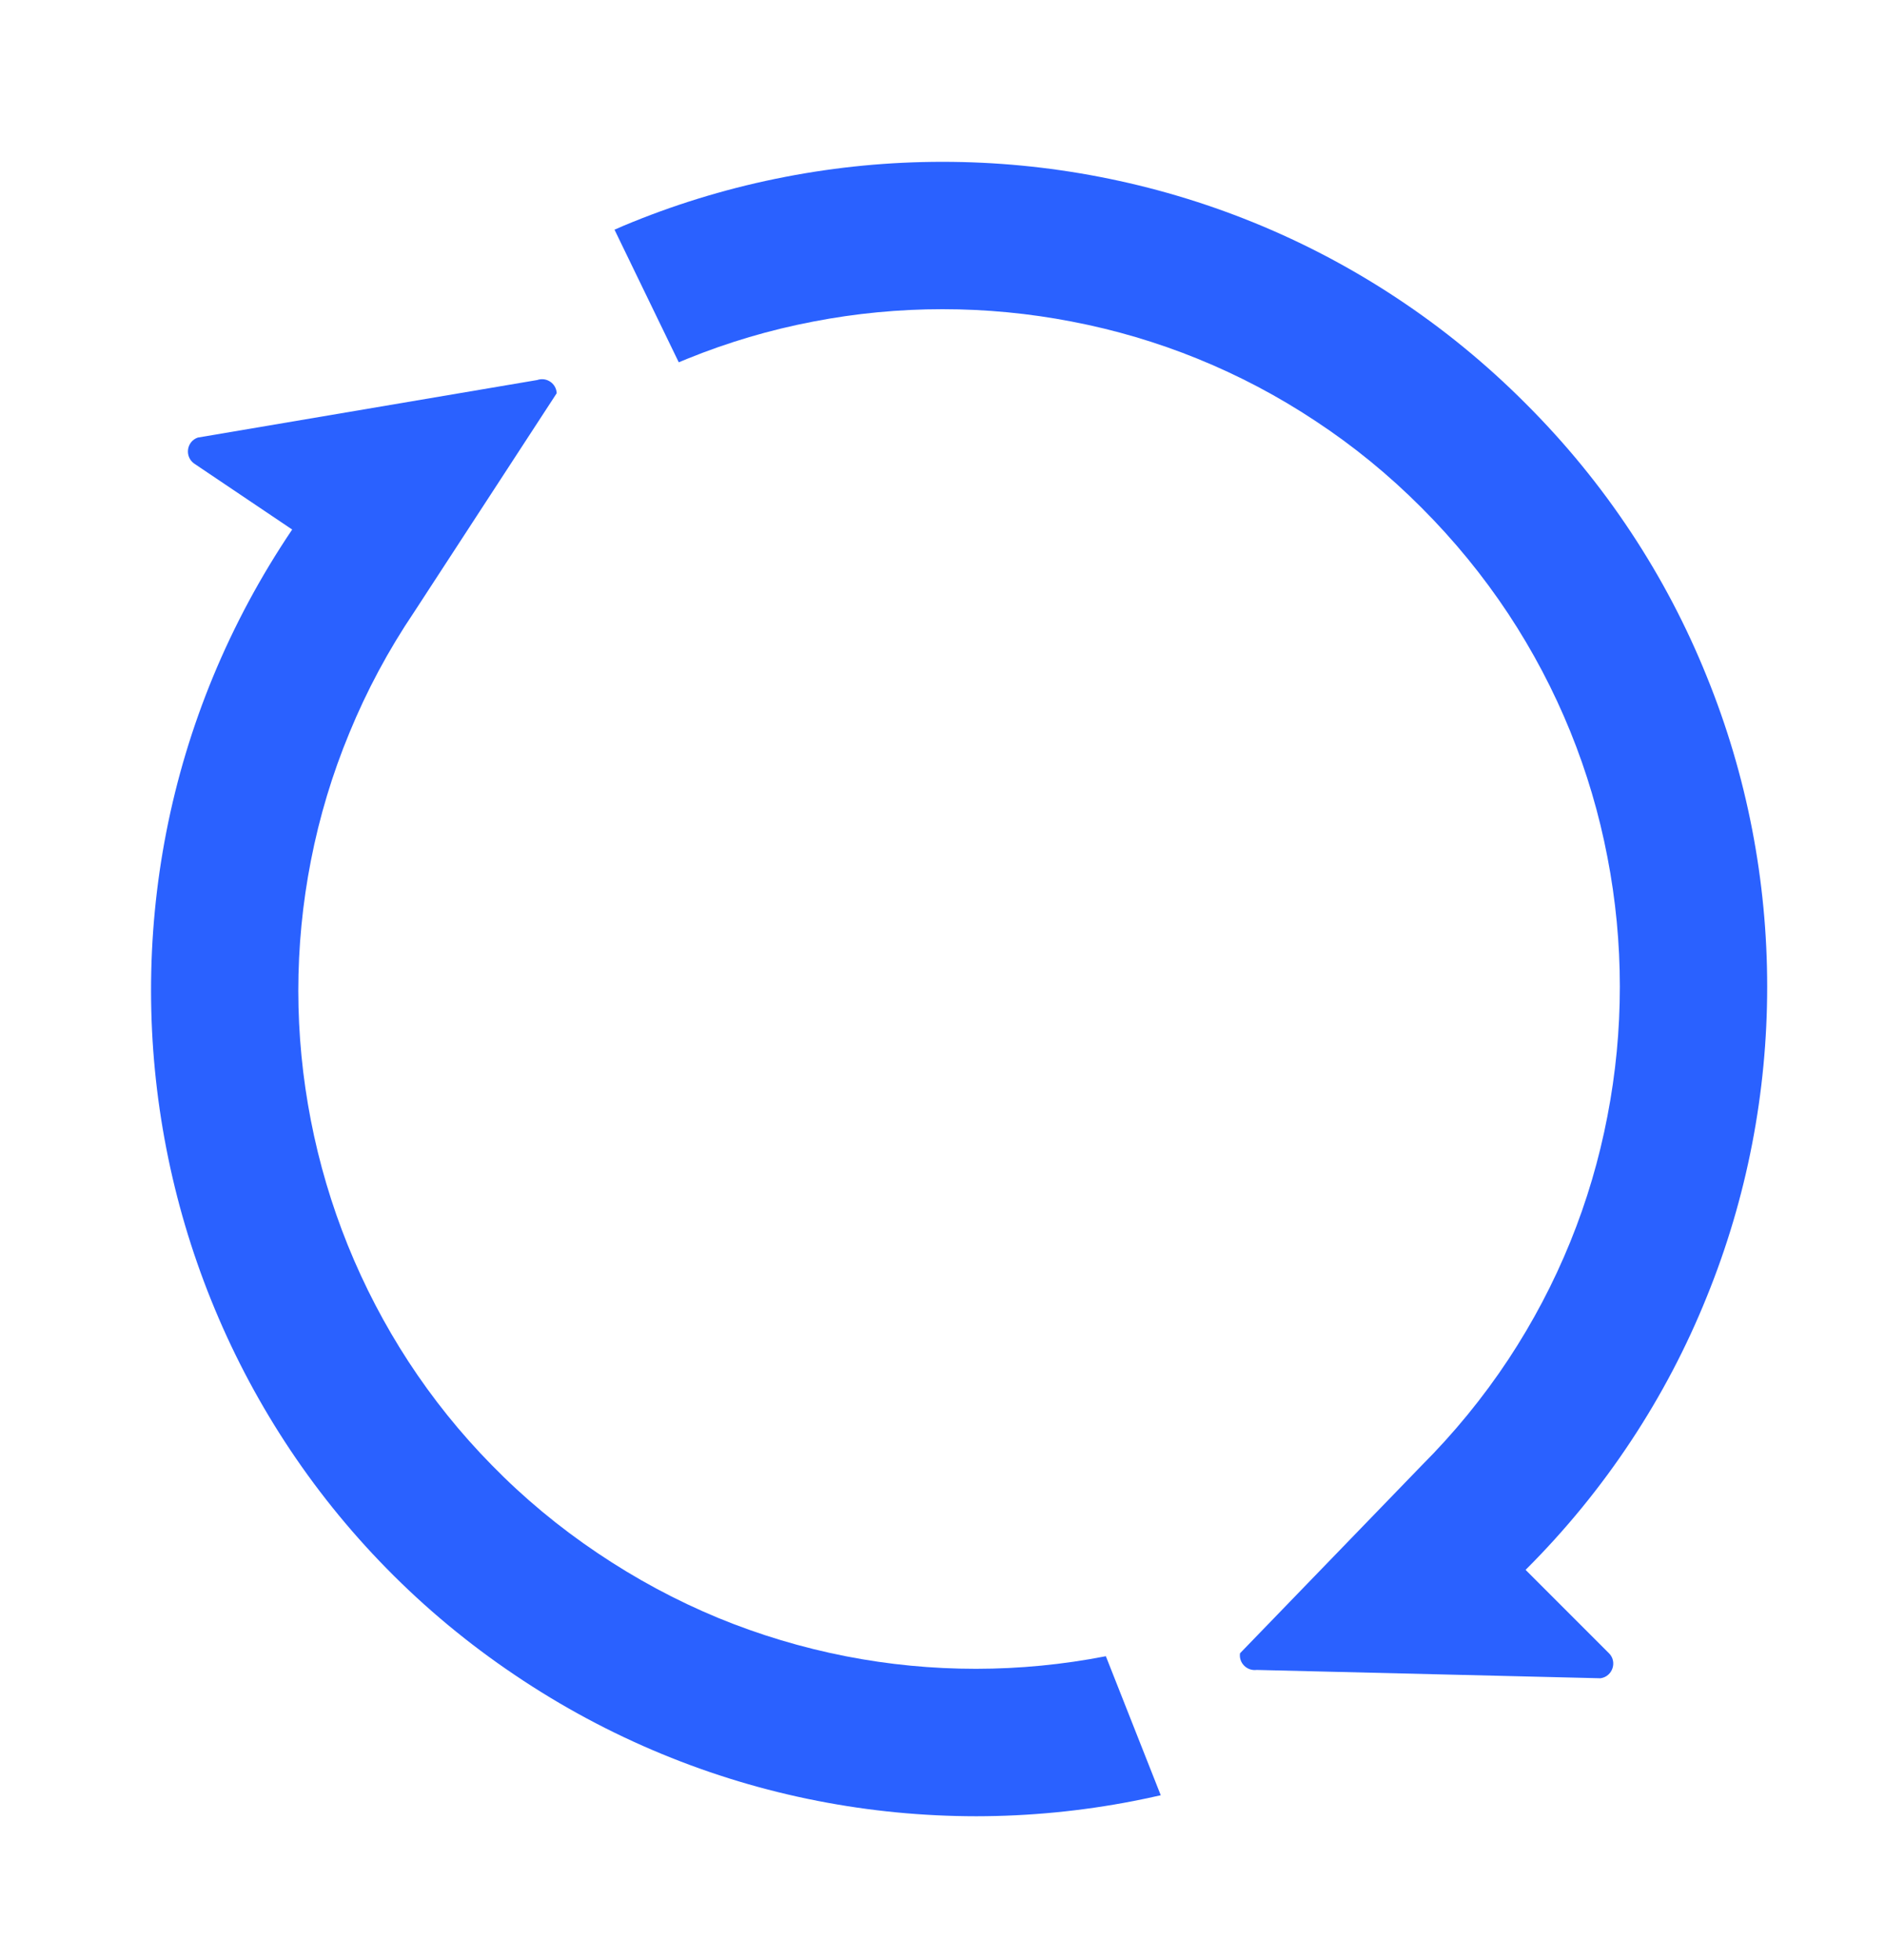 <svg xmlns="http://www.w3.org/2000/svg" xmlns:xlink="http://www.w3.org/1999/xlink" fill="none" version="1.1" width="12" height="12.473" viewBox="0 0 12 12.473"><g><g><path d="M9.602,8.653Q9.361,9.017,9.049,9.329L7.894,10.523C7.885,10.584,7.938,10.637,8,10.629L10.189,10.682C10.266,10.671,10.297,10.577,10.243,10.523L9.712,9.992Q10.092,9.613,10.385,9.169Q10.671,8.736,10.865,8.255Q11.057,7.783,11.154,7.282Q11.25,6.786,11.25,6.28Q11.25,5.774,11.154,5.278Q11.057,4.777,10.865,4.305Q10.671,3.824,10.385,3.391Q10.092,2.947,9.712,2.568Q9.333,2.188,8.889,1.895Q8.456,1.609,7.975,1.414Q7.503,1.223,7.002,1.126Q6.506,1.03,6,1.03Q5.494,1.03,4.998,1.126Q4.496,1.223,4.025,1.414Q3.968,1.437,3.912,1.462L4.321,2.306Q4.349,2.295,4.377,2.283Q4.764,2.126,5.176,2.047Q5.584,1.968,6,1.968Q6.416,1.968,6.824,2.047Q7.236,2.126,7.623,2.283Q8.017,2.443,8.372,2.678Q8.737,2.918,9.049,3.231Q9.361,3.543,9.602,3.907Q9.837,4.263,9.997,4.657Q10.154,5.044,10.233,5.456Q10.312,5.864,10.312,6.28Q10.312,6.696,10.233,7.104Q10.154,7.516,9.997,7.903Q9.837,8.297,9.602,8.653Z" fill-rule="evenodd" fill="#2A61FF" fill-opacity="1"/></g><g transform="matrix(-0.982,0.191,-0.191,-0.982,16.832,21.247)"><path d="M7.565,12.373L7.567,12.373Q7.983,12.373,8.391,12.452Q8.803,12.532,9.19,12.689Q9.584,12.849,9.94,13.083Q10.304,13.324,10.616,13.636Q10.929,13.948,11.169,14.313Q11.404,14.668,11.564,15.062Q11.721,15.45,11.801,15.861Q11.88,16.269,11.88,16.685Q11.88,17.102,11.801,17.51Q11.721,17.921,11.564,18.308Q11.404,18.703,11.169,19.058Q10.929,19.423,10.617,19.735L9.461,20.928C9.452,20.99,9.505,21.043,9.567,21.034L11.757,21.087C11.833,21.076,11.864,20.983,11.81,20.928L11.279,20.398Q11.659,20.018,11.952,19.575Q12.238,19.142,12.433,18.661Q12.624,18.189,12.721,17.688Q12.817,17.192,12.817,16.685Q12.817,16.179,12.721,15.683Q12.624,15.182,12.433,14.71Q12.238,14.229,11.952,13.796Q11.659,13.352,11.279,12.973Q10.9,12.594,10.456,12.301Q10.023,12.015,9.542,11.82Q9.071,11.629,8.569,11.531Q8.073,11.435,7.567,11.435Q7.479,11.435,7.391,11.438L7.565,12.373Z" fill-rule="evenodd" fill="#2A61FF" fill-opacity="1"/></g></g></svg>